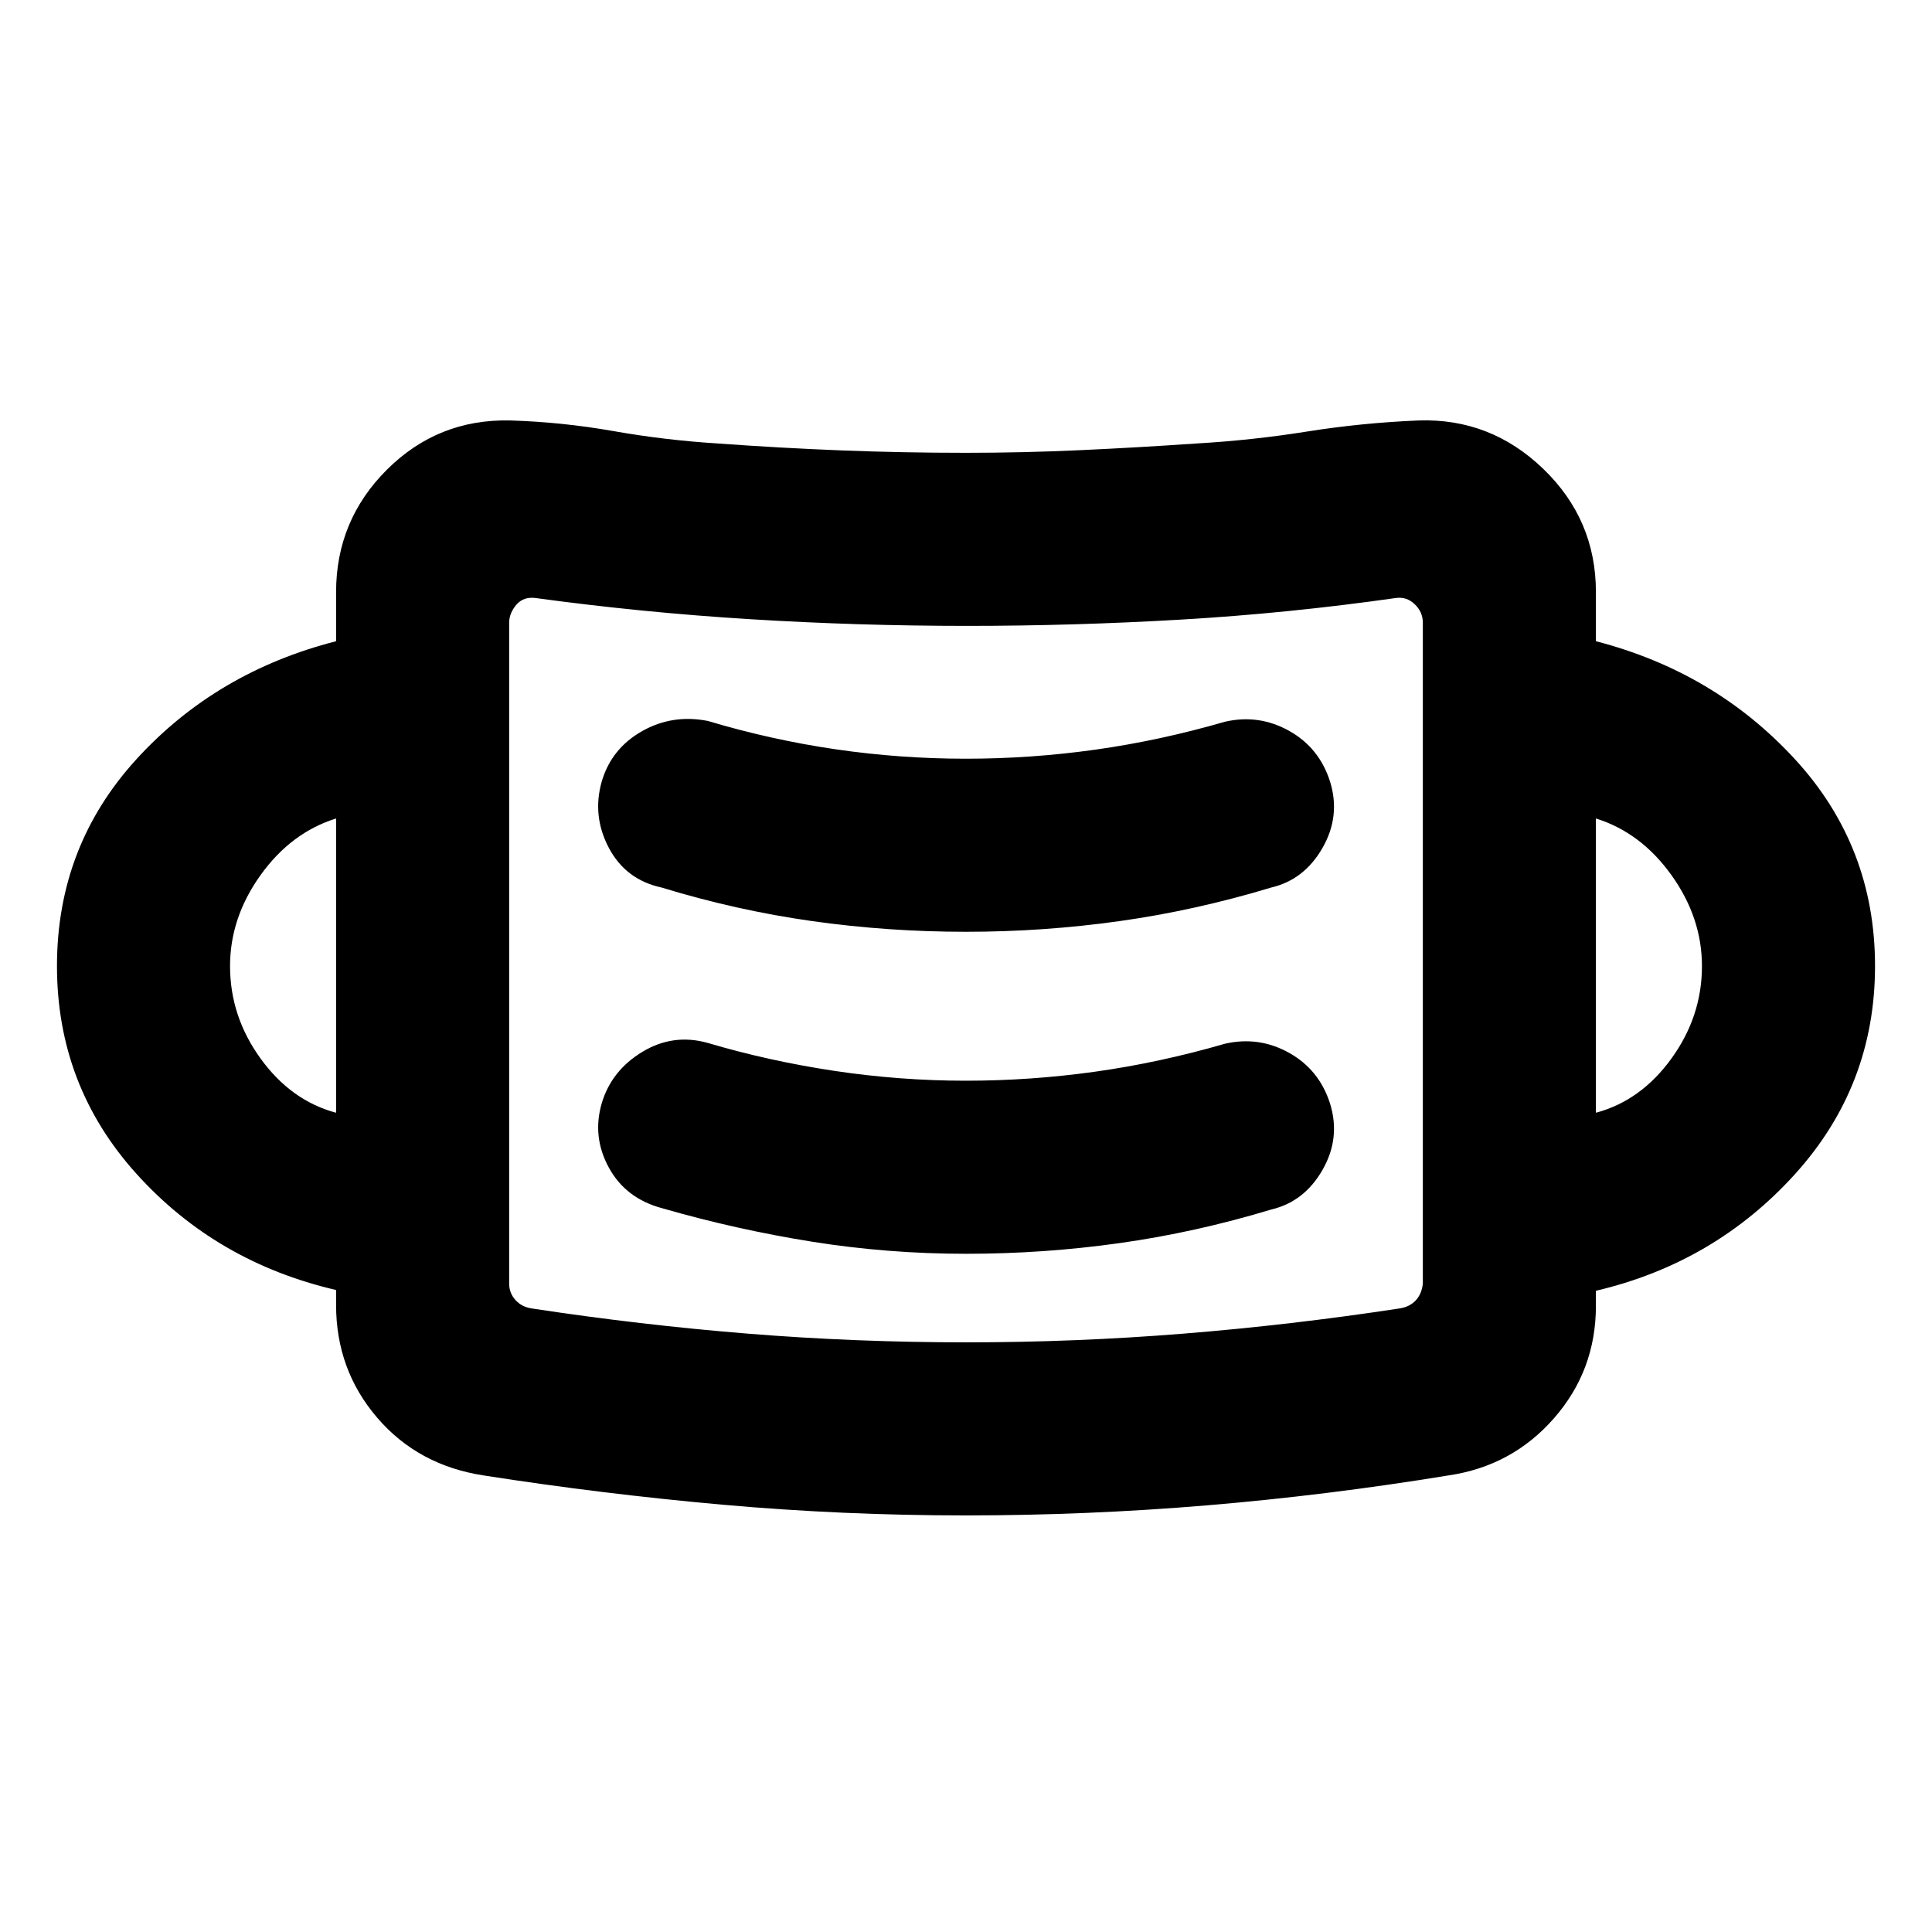 <svg xmlns="http://www.w3.org/2000/svg" height="24" viewBox="0 -960 960 960" width="24"><path d="M479.76-207q-60.91 0-120.57-5.31-59.65-5.31-118.8-14.54-32.7-5-53.04-28.79Q167-279.43 167-311.54V-319q-59.54-13.85-99.11-57.65Q28.31-420.46 28.31-480q0-59.54 39.58-102.85 39.57-43.3 99.11-58.53v-24.39q0-35.69 25.29-60.88 25.29-25.19 61.1-24.43 25.78.77 51.57 5.31 25.78 4.54 52.19 6.16 30.62 2.23 61.1 3.42T480-735q28.36 0 56.72-1.31 28.36-1.3 57.66-3.32 27.85-1.6 55.14-5.95 27.3-4.34 55.48-5.5 35.67-1.15 61.83 24.05Q793-701.82 793-665.77v24.39q58.92 15.23 98.81 58.53 39.88 43.31 39.88 102.85 0 59.54-39.88 103.54-39.89 44-98.81 57.84v7.47q0 32.1-20.85 55.89-20.84 23.8-52.54 28.41Q659.46-217 599.75-212t-119.99 5Zm.44-86q54.11 0 107.7-4.31t107.56-12.54q5-.77 7.99-3.97t3.55-8.33v-328.39q0-5.38-4.04-9.23-4.04-3.85-9.42-3.08-53.54 7.62-106.79 10.73Q533.51-649 480.46-649q-54 0-107.71-3.32-53.72-3.32-106.67-10.53-6-.77-9.54 3.39-3.54 4.15-3.54 8.92v328.39q0 4.61 3.08 8.07 3.07 3.46 8.07 4.23 54.11 8.23 107.55 12.54Q425.15-293 480.2-293Zm-.2-44q38.58 0 76.33-5.31T631.69-359q16.39-3.85 25.46-19.69 9.08-15.85 3.73-33-5.34-16.77-20.33-25.16-15-8.38-31.86-4.53-32.38 9.38-64.42 13.88-32.05 4.5-64.35 4.5-32.69 0-65.27-4.88-32.57-4.89-62.96-13.89-17.15-4.84-32.5 4.42-15.34 9.27-20.19 25.54-4.85 16.66 3.54 32 8.38 15.35 26.54 20.19Q365.92-349 403.56-343q37.64 6 76.44 6Zm-313-70.08v-146.23q-22.38 7-37.54 28.16-15.15 21.15-15.15 45.2 0 24.95 15.15 45.91 15.16 20.96 37.54 26.96Zm626 0q22.38-6 37.54-26.96 15.15-20.96 15.15-45.91 0-24.05-15.15-45.2-15.16-21.16-37.54-28.16v146.23ZM480-497q38.58 0 76.33-5.31T631.69-519q16.39-3.85 25.46-19.69 9.08-15.85 3.73-33-5.34-16.77-20.33-25.16-15-8.38-31.86-4.53-32.38 9.38-64.42 13.88-32.05 4.5-64.35 4.5-32.69 0-64.77-4.69-32.07-4.69-63.46-14.08-17.61-3.46-32.72 5.12-15.12 8.57-19.97 24.96-4.85 17.15 3.54 33 8.38 15.84 26.15 19.69 37.23 11.38 74.87 16.69Q441.2-497 480-497ZM253-310.38V-664v353.62Z"/></svg>